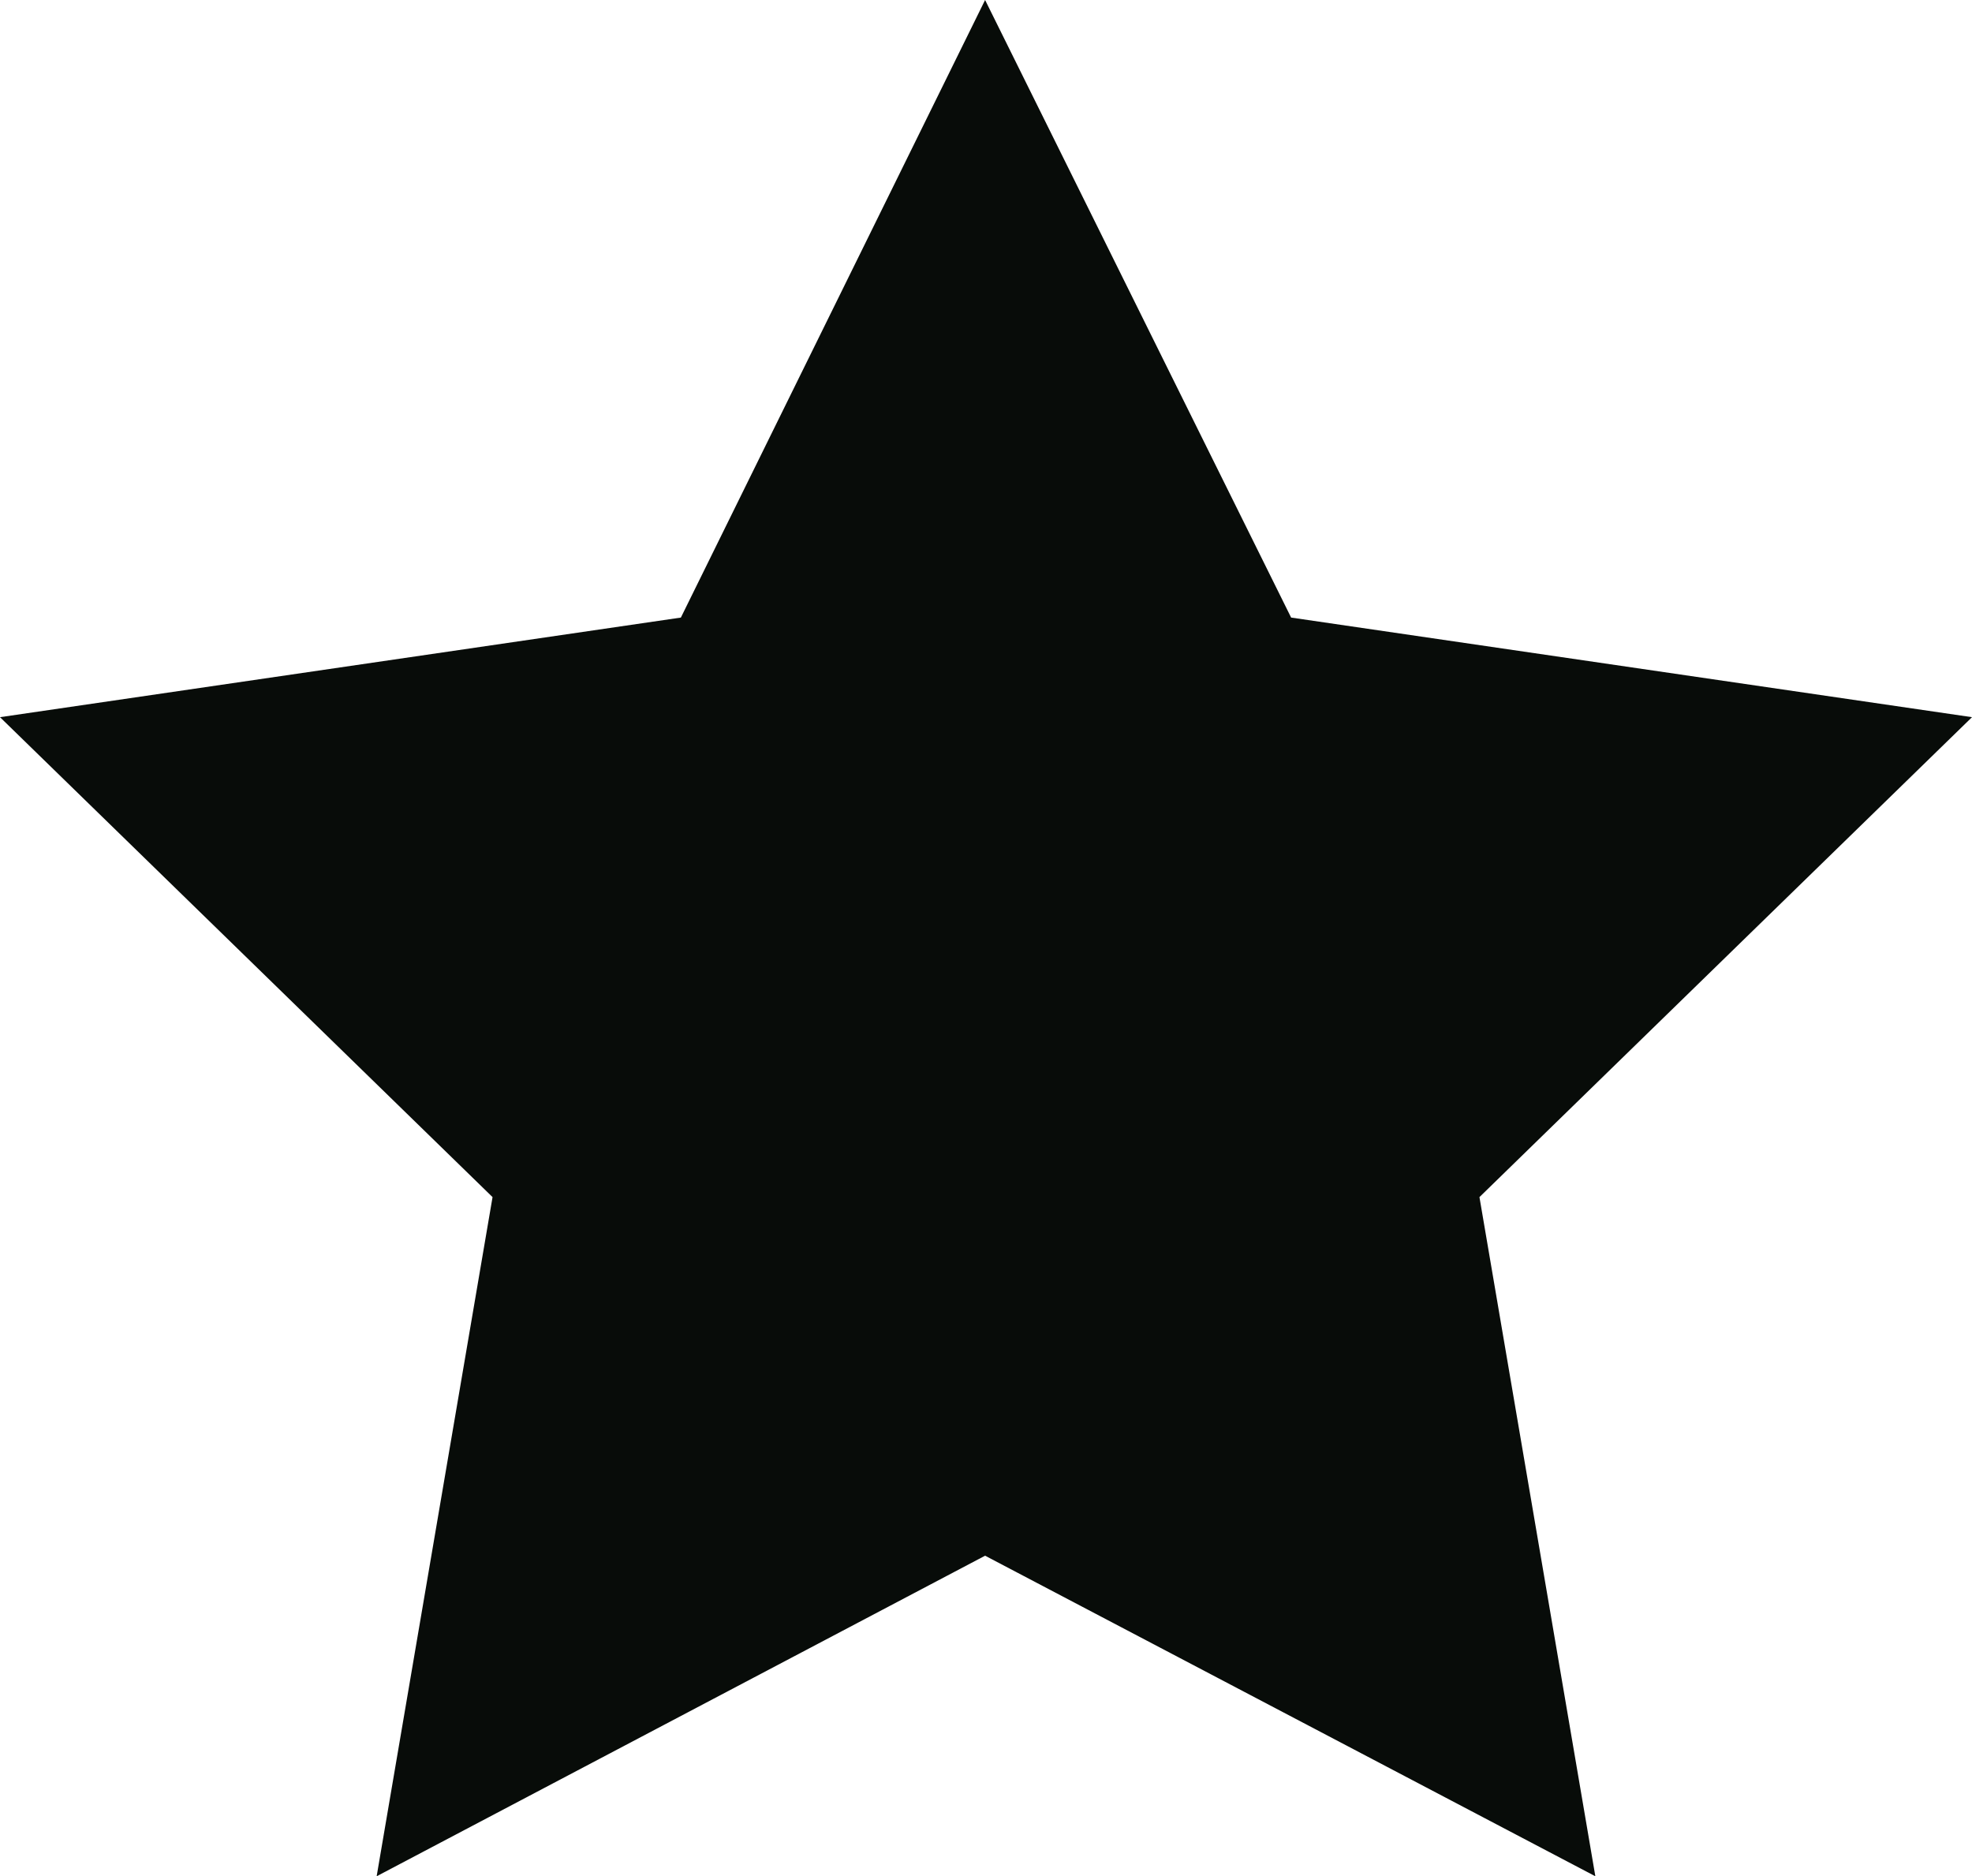 <svg xmlns="http://www.w3.org/2000/svg" width="108.9" height="103.6" viewBox="0 0 108.9 103.6">
  <defs>
    <style>
      .cls-1{fill:#080c09;}
    </style>
  </defs>
  <title>star1</title>
  <g id="Layer_2" data-name="Layer 2">
    <g id="Layer_1-2" data-name="Layer 1">
      <polygon class="cls-1" points="54.4 0 71.3 34.1 108.9 39.6 81.7 66.1 88.1 103.6 54.4 85.9 20.8 103.6 27.2 66.1 0 39.6 37.6 34.1 54.4 0"/>
    </g>
  </g>
</svg>